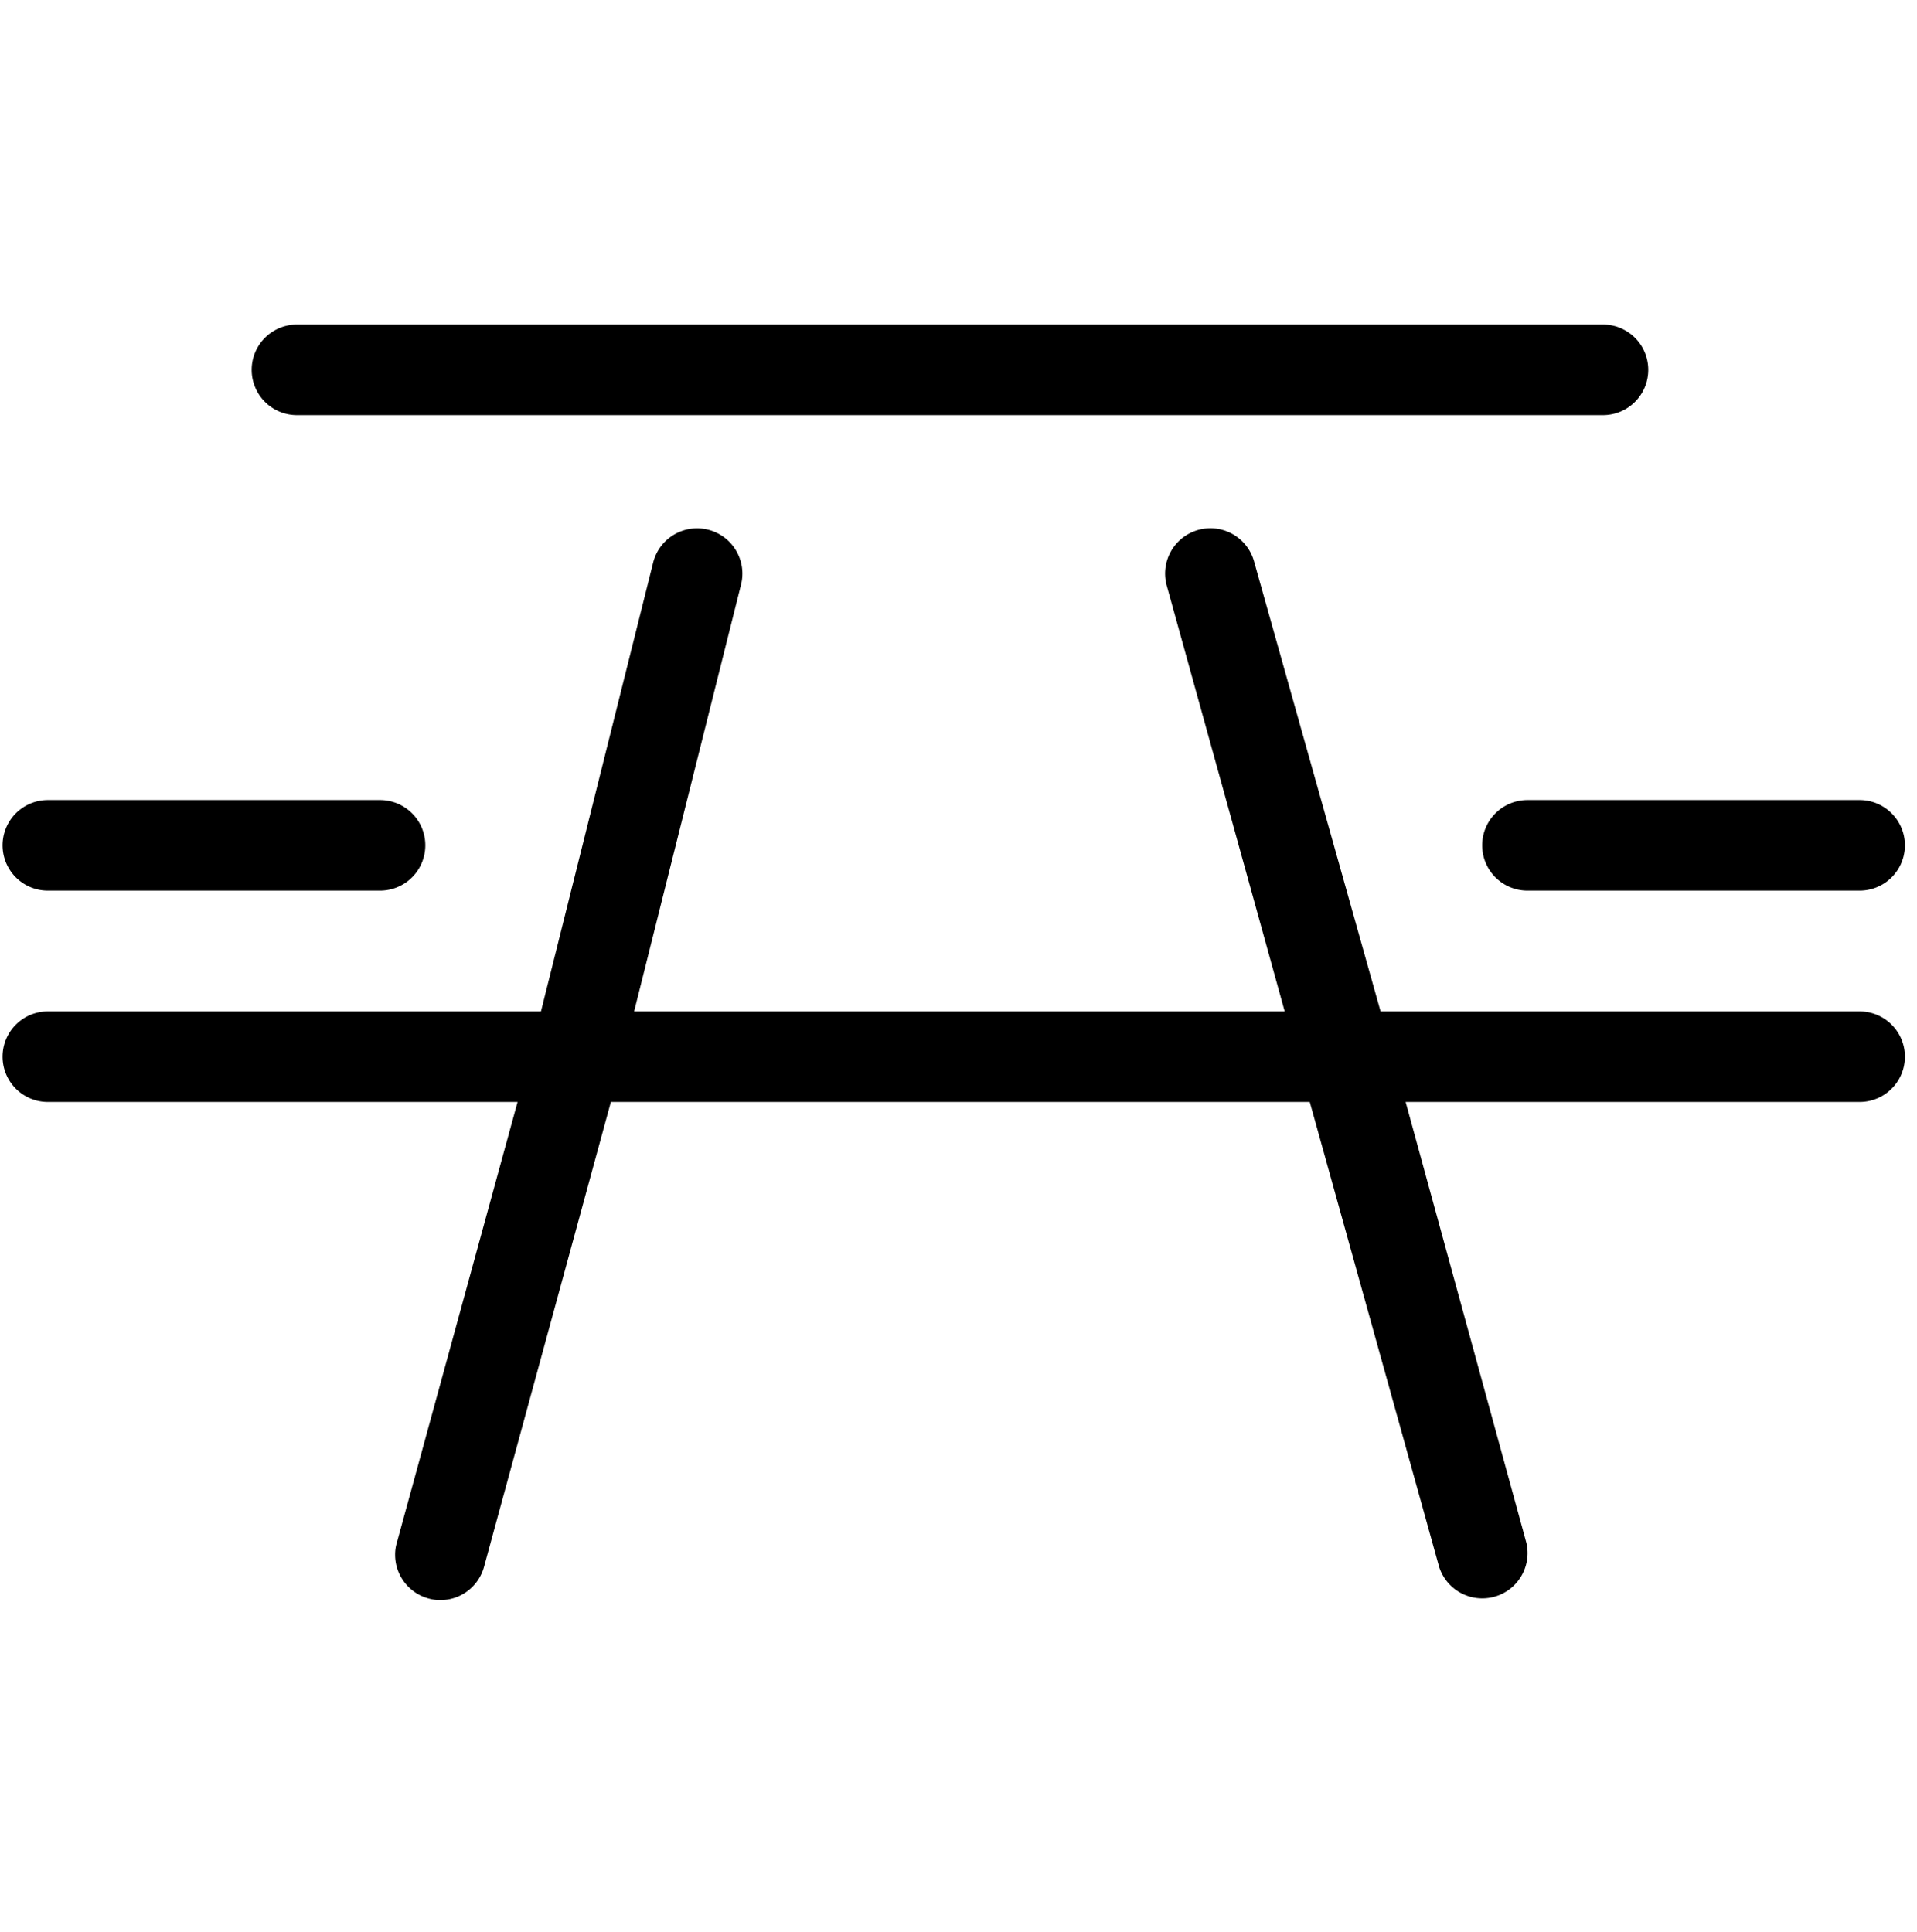 <svg xmlns="http://www.w3.org/2000/svg" viewBox="0 0 126.97 128"><title>rest_stop</title><g id="rest_stop"><g id="Layer_36" data-name="Layer 36"><g id="Layer_35" data-name="Layer 35"><path d="M106.17,27.5H19.67a3,3,0,0,1,0-6h86.5a3,3,0,1,1,0,6Z"/><path d="M123.17,59h-22a3,3,0,0,1,0-6h22a3,3,0,1,1,0,6Z"/><path d="M25.17,59h-22a3,3,0,0,1,0-6h22a3,3,0,0,1,0,6Z"/><path d="M29.17,106a2.74,2.74,0,0,1-.79-.11A3,3,0,0,1,26.17,103a2.69,2.69,0,0,1,.11-.79l8-29.21H3.17a3,3,0,0,1,0-6H35.83l7.43-29.73a3,3,0,0,1,5.82,1.46L42,67H85.09L77.28,38.8a3,3,0,0,1,5.78-1.61L91.44,67h31.73a3,3,0,1,1,0,6H93.1l8,29.21a3,3,0,0,1-5.78,1.59L86.75,73H40.46l-8.4,30.79A3,3,0,0,1,29.17,106Z"/></g></g></g></svg>